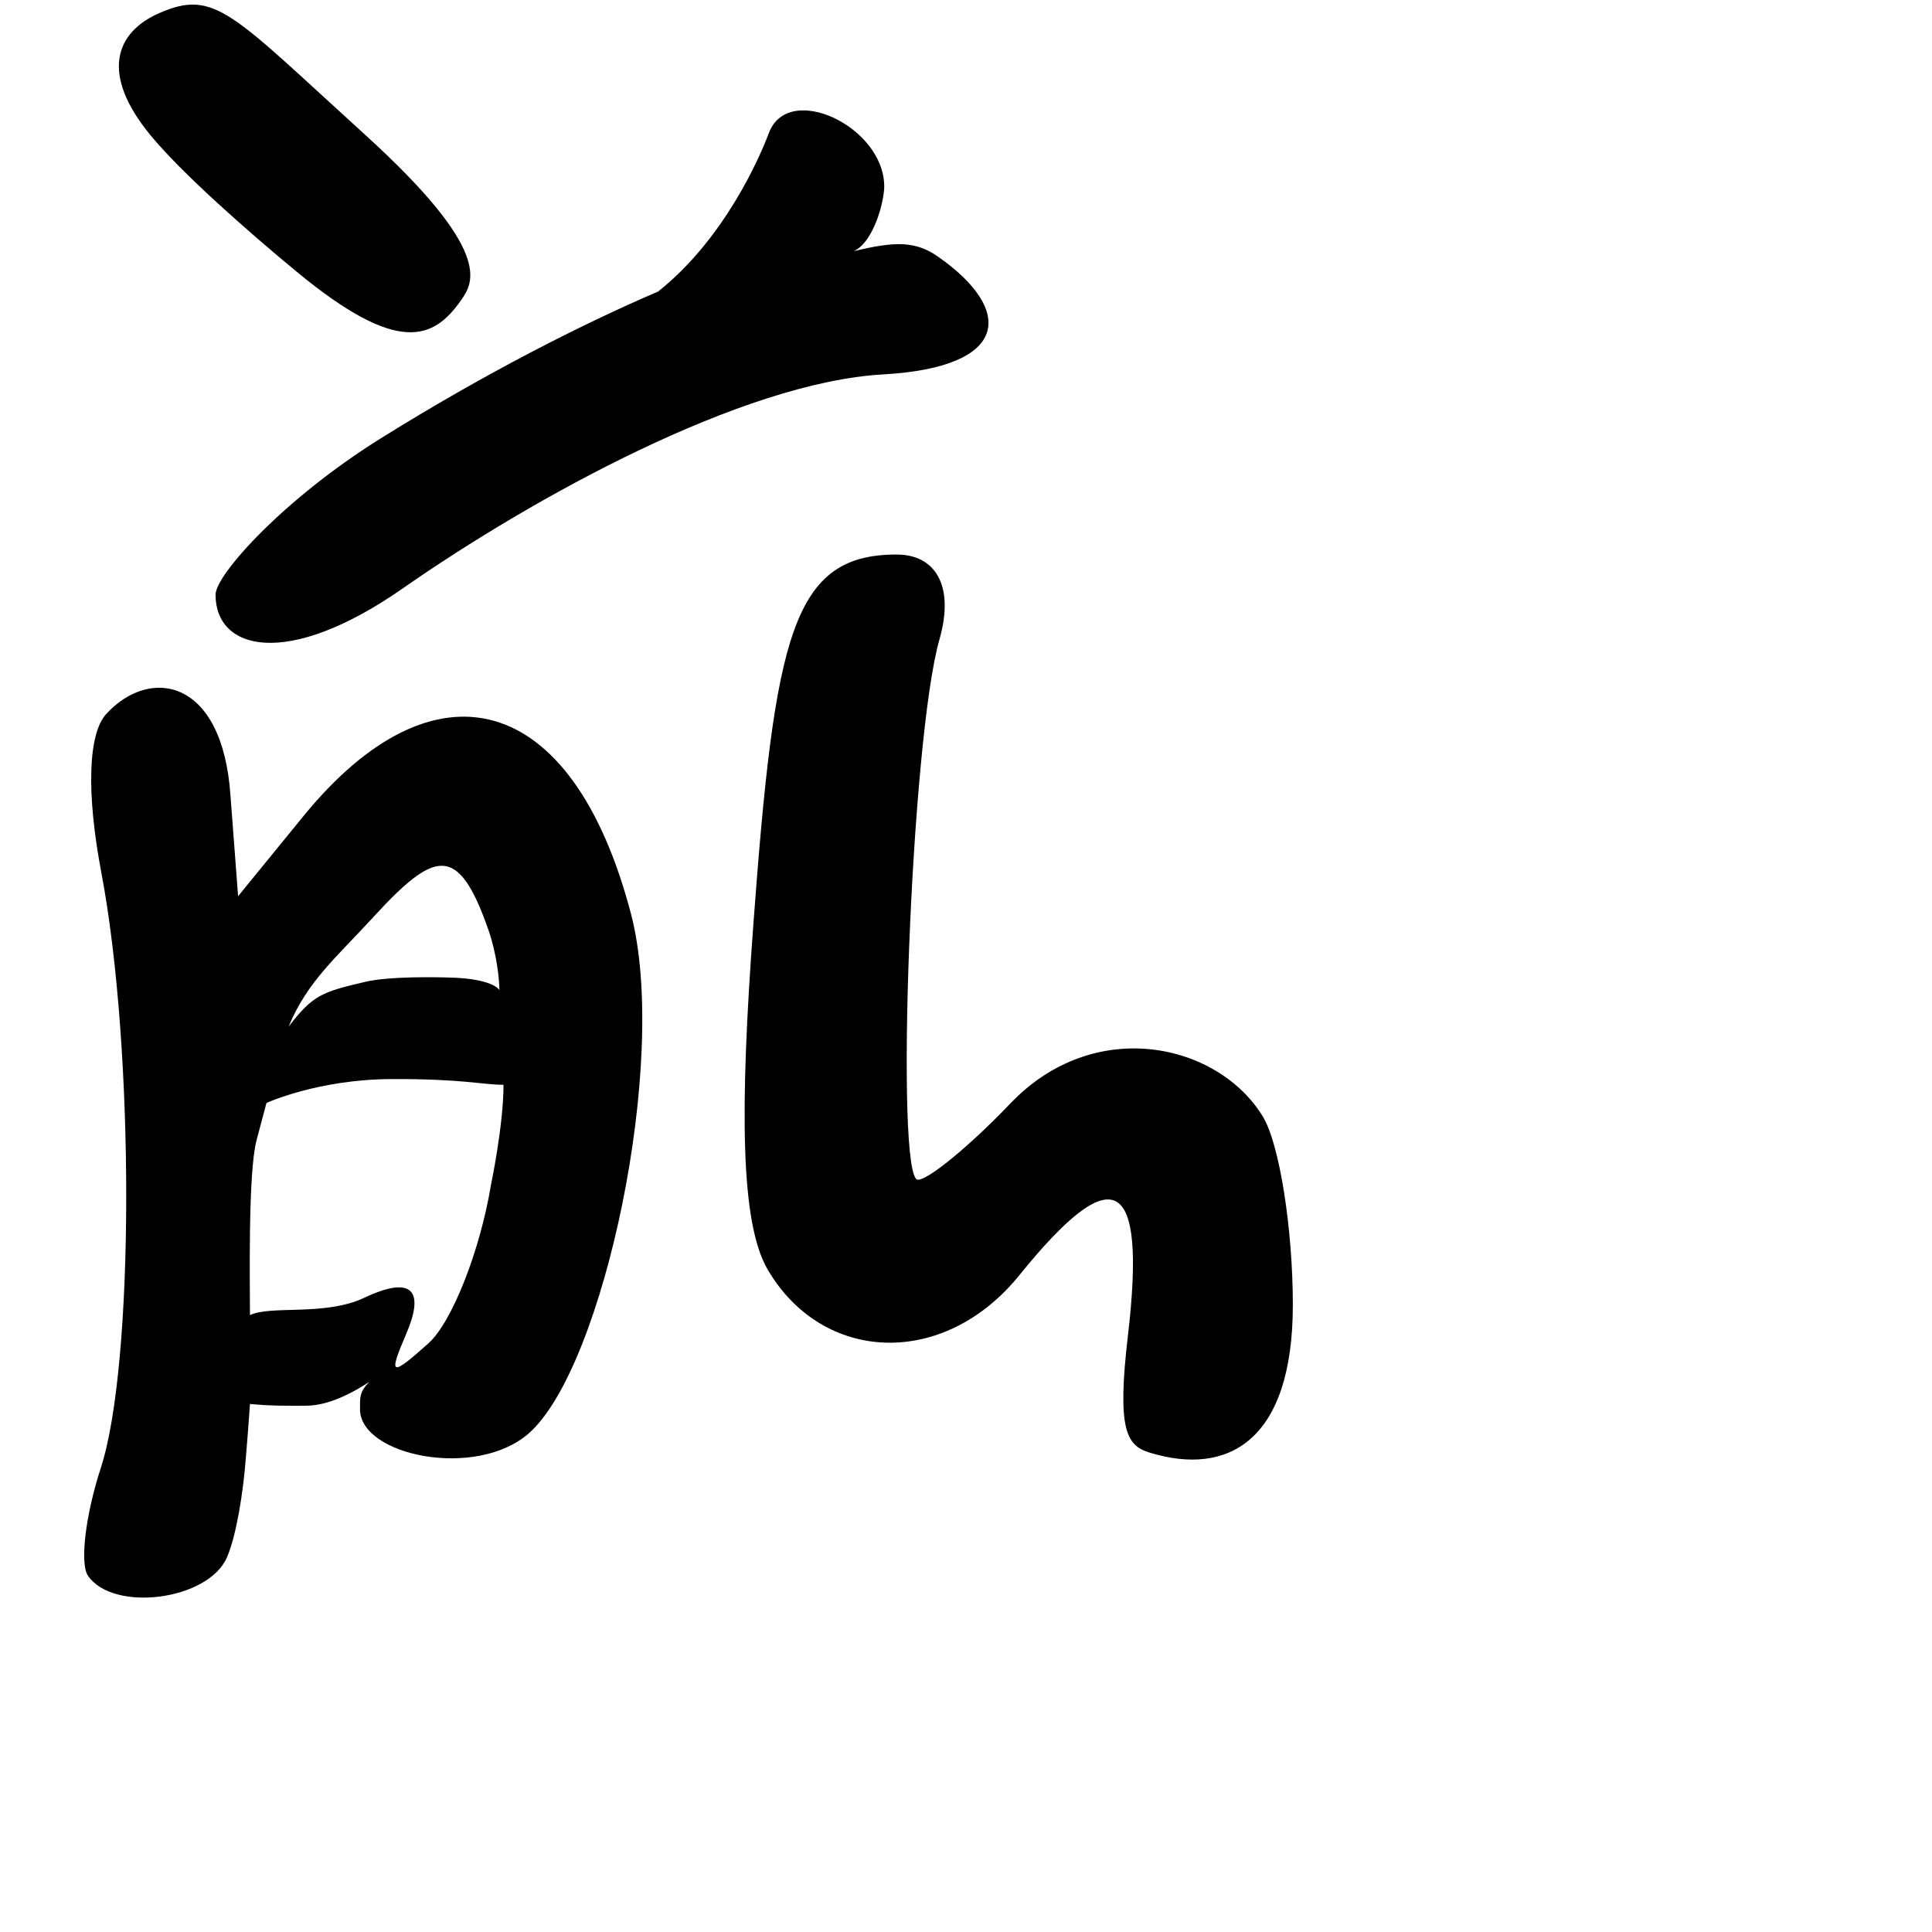 <?xml version="1.0" encoding="UTF-8" standalone="no"?>
<!-- Created with Inkscape (http://www.inkscape.org/) -->

<svg
   width="1000"
   height="1000"
   viewBox="0 0 1000 1000"
   version="1.1"
   id="svg756"
   inkscape:version="1.1 (c68e22c387, 2021-05-23)"
   sodipodi:docname="u524d.svg"
   xmlns:inkscape="http://www.inkscape.org/namespaces/inkscape"
   xmlns:sodipodi="http://sodipodi.sourceforge.net/DTD/sodipodi-0.dtd"
   xmlns="http://www.w3.org/2000/svg"
   xmlns:svg="http://www.w3.org/2000/svg"
   xmlns:rdf="http://www.w3.org/1999/02/22-rdf-syntax-ns#"
   xmlns:cc="http://creativecommons.org/ns#"
   xmlns:dc="http://purl.org/dc/elements/1.1/">
  <defs
     id="defs750" />
  <sodipodi:namedview
     id="base"
     pagecolor="#ffffff"
     bordercolor="#666666"
     borderopacity="1.0"
     inkscape:pageopacity="0.0"
     inkscape:pageshadow="2"
     inkscape:zoom="0.5"
     inkscape:cx="839"
     inkscape:cy="644"
     inkscape:document-units="px"
     inkscape:current-layer="layer1"
     showgrid="true"
     units="px"
     inkscape:window-width="1118"
     inkscape:window-height="864"
     inkscape:window-x="607"
     inkscape:window-y="167"
     inkscape:window-maximized="0"
     showguides="true"
     inkscape:guide-bbox="true"
     inkscape:pagecheckerboard="0">
    <inkscape:grid
       type="xygrid"
       id="grid758" />
    <sodipodi:guide
       position="240,200"
       orientation="0,1"
       id="guide8"
       inkscape:locked="false" />
  </sodipodi:namedview>
  <g
     inkscape:label="Layer 1"
     inkscape:groupmode="layer"
     id="layer1"
     transform="translate(0,-32.417)"
     style="display:inline">
    <path
       style="fill:#000000;stroke-width:14.034"
       d="M 45.582,848.111 C 41.222,841.899 44.19,816.751 52.177,792.227 69.594,738.749 69.742,575.419 52.455,484.071 c -7.829,-41.372 -6.868,-71.913 2.586,-82.165 22.723,-24.64 60.133,-18.377 64.251,42.275 l 3.946,52.114 33.851,-41.489 c 67.563,-82.807 139.088,-65.439 169.521,50.661 19.823,75.624 -14.136,234.704 -52.852,268.796 -27.318,24.056 -87.416,11.61 -87.416,-12.397 0,-6.019 -0.41,-9.035 4.924,-14.259 -16.004,10.45 -26.274,12.409 -33.368,12.422 -9.75,0.018 -17.845,0.117 -28.515,-0.928 -1.067,15.675 -1.467,19.136 -2.197,28.656 -1.274,16.624 -4.752,39.359 -9.745,50.816 -9.621,22.079 -58.506,28.566 -71.861,9.537 z M 254.15,645.592 c 0,0 6.469,-30.788 6.469,-51.687 -10.669,0 -21.339,-3.135 -58.111,-2.964 -38.034,0.177 -64.588,12.368 -64.588,12.368 l -5.126,19.282 c -4.473,16.826 -3.41,74.857 -3.41,90.532 10.669,-5.225 38.721,0.646 59.058,-8.938 26.221,-12.357 30.952,-2.631 21.793,18.7 -9.357,21.793 -8.05,22.34 11.53,4.824 12.146,-10.865 26.719,-47.818 32.384,-82.118 z M 235.715,538.501 c 12.234,0.501 20.636,3.244 22.77,6.379 0,-5.225 -1.338,-18.703 -5.692,-31.178 C 237.021,468.52 225,472.417 192.548,507.852 174.517,527.542 159,540.417 149.389,563.78 162,547.417 166.567,545.868 189.186,540.582 c 12.351,-2.886 36.735,-2.482 46.53,-2.081 z M 595.049,784.279 c -11.941,-3.679 -16.982,-11.52 -11.258,-60.358 9.71,-82.85 -7.044,-92.224 -56.196,-31.439 -38.964,48.185 -101.581,45.793 -130.174,-2.82 -14.186,-24.12 -14.616,-82.771 -7.452,-179.25 11.06,-148.959 20.023,-191.246 74.424,-190.96 19.313,0.102 29.965,15.559 21.835,44.054 -14.84,52.01 -23.203,279.547 -11.135,279.547 5.577,0 27.128,-17.779 47.892,-39.509 43.599,-45.628 107.552,-31.226 130.702,6.864 8.515,14.01 15.482,57.824 15.482,97.363 0,70.488 -33.594,88.993 -74.119,76.508 z M 111.566,340.225 c 0,-10.304 35.28,-49.605 85.573,-80.95 53.953,-33.627 104.199,-59.119 143.502,-75.958 34.022,-27.022 52.406,-68.893 57.312,-82.017 10.05,-26.885 59.724,-3.333 59.724,27.647 0,7.079 -5.006,28.246 -15.676,33.471 21.339,-5.225 32.008,-5.225 43.515,2.828 39.53,27.666 37.341,57.259 -28.462,60.968 -72.74,4.099 -180.715,63.425 -248.568,110.748 -60.23,42.007 -96.919,31.928 -96.919,3.264 z M 153.754,173.213 C 127.012,151.143 93.885,121.769 78.063,102.616 51.497,70.458 59.908,49.076 82.351,39.237 111.246,26.569 119.491,39.025 188.874,102.071 c 66.411,60.346 56.344,76.379 49.792,85.715 -14.228,20.272 -32.441,28.734 -84.911,-14.572 z"
       id="path309"
       sodipodi:nodetypes="ssssscsssscscsssccscscsssccscsscsssssssssssssssscsscssssssssss" />
  </g>
</svg>
